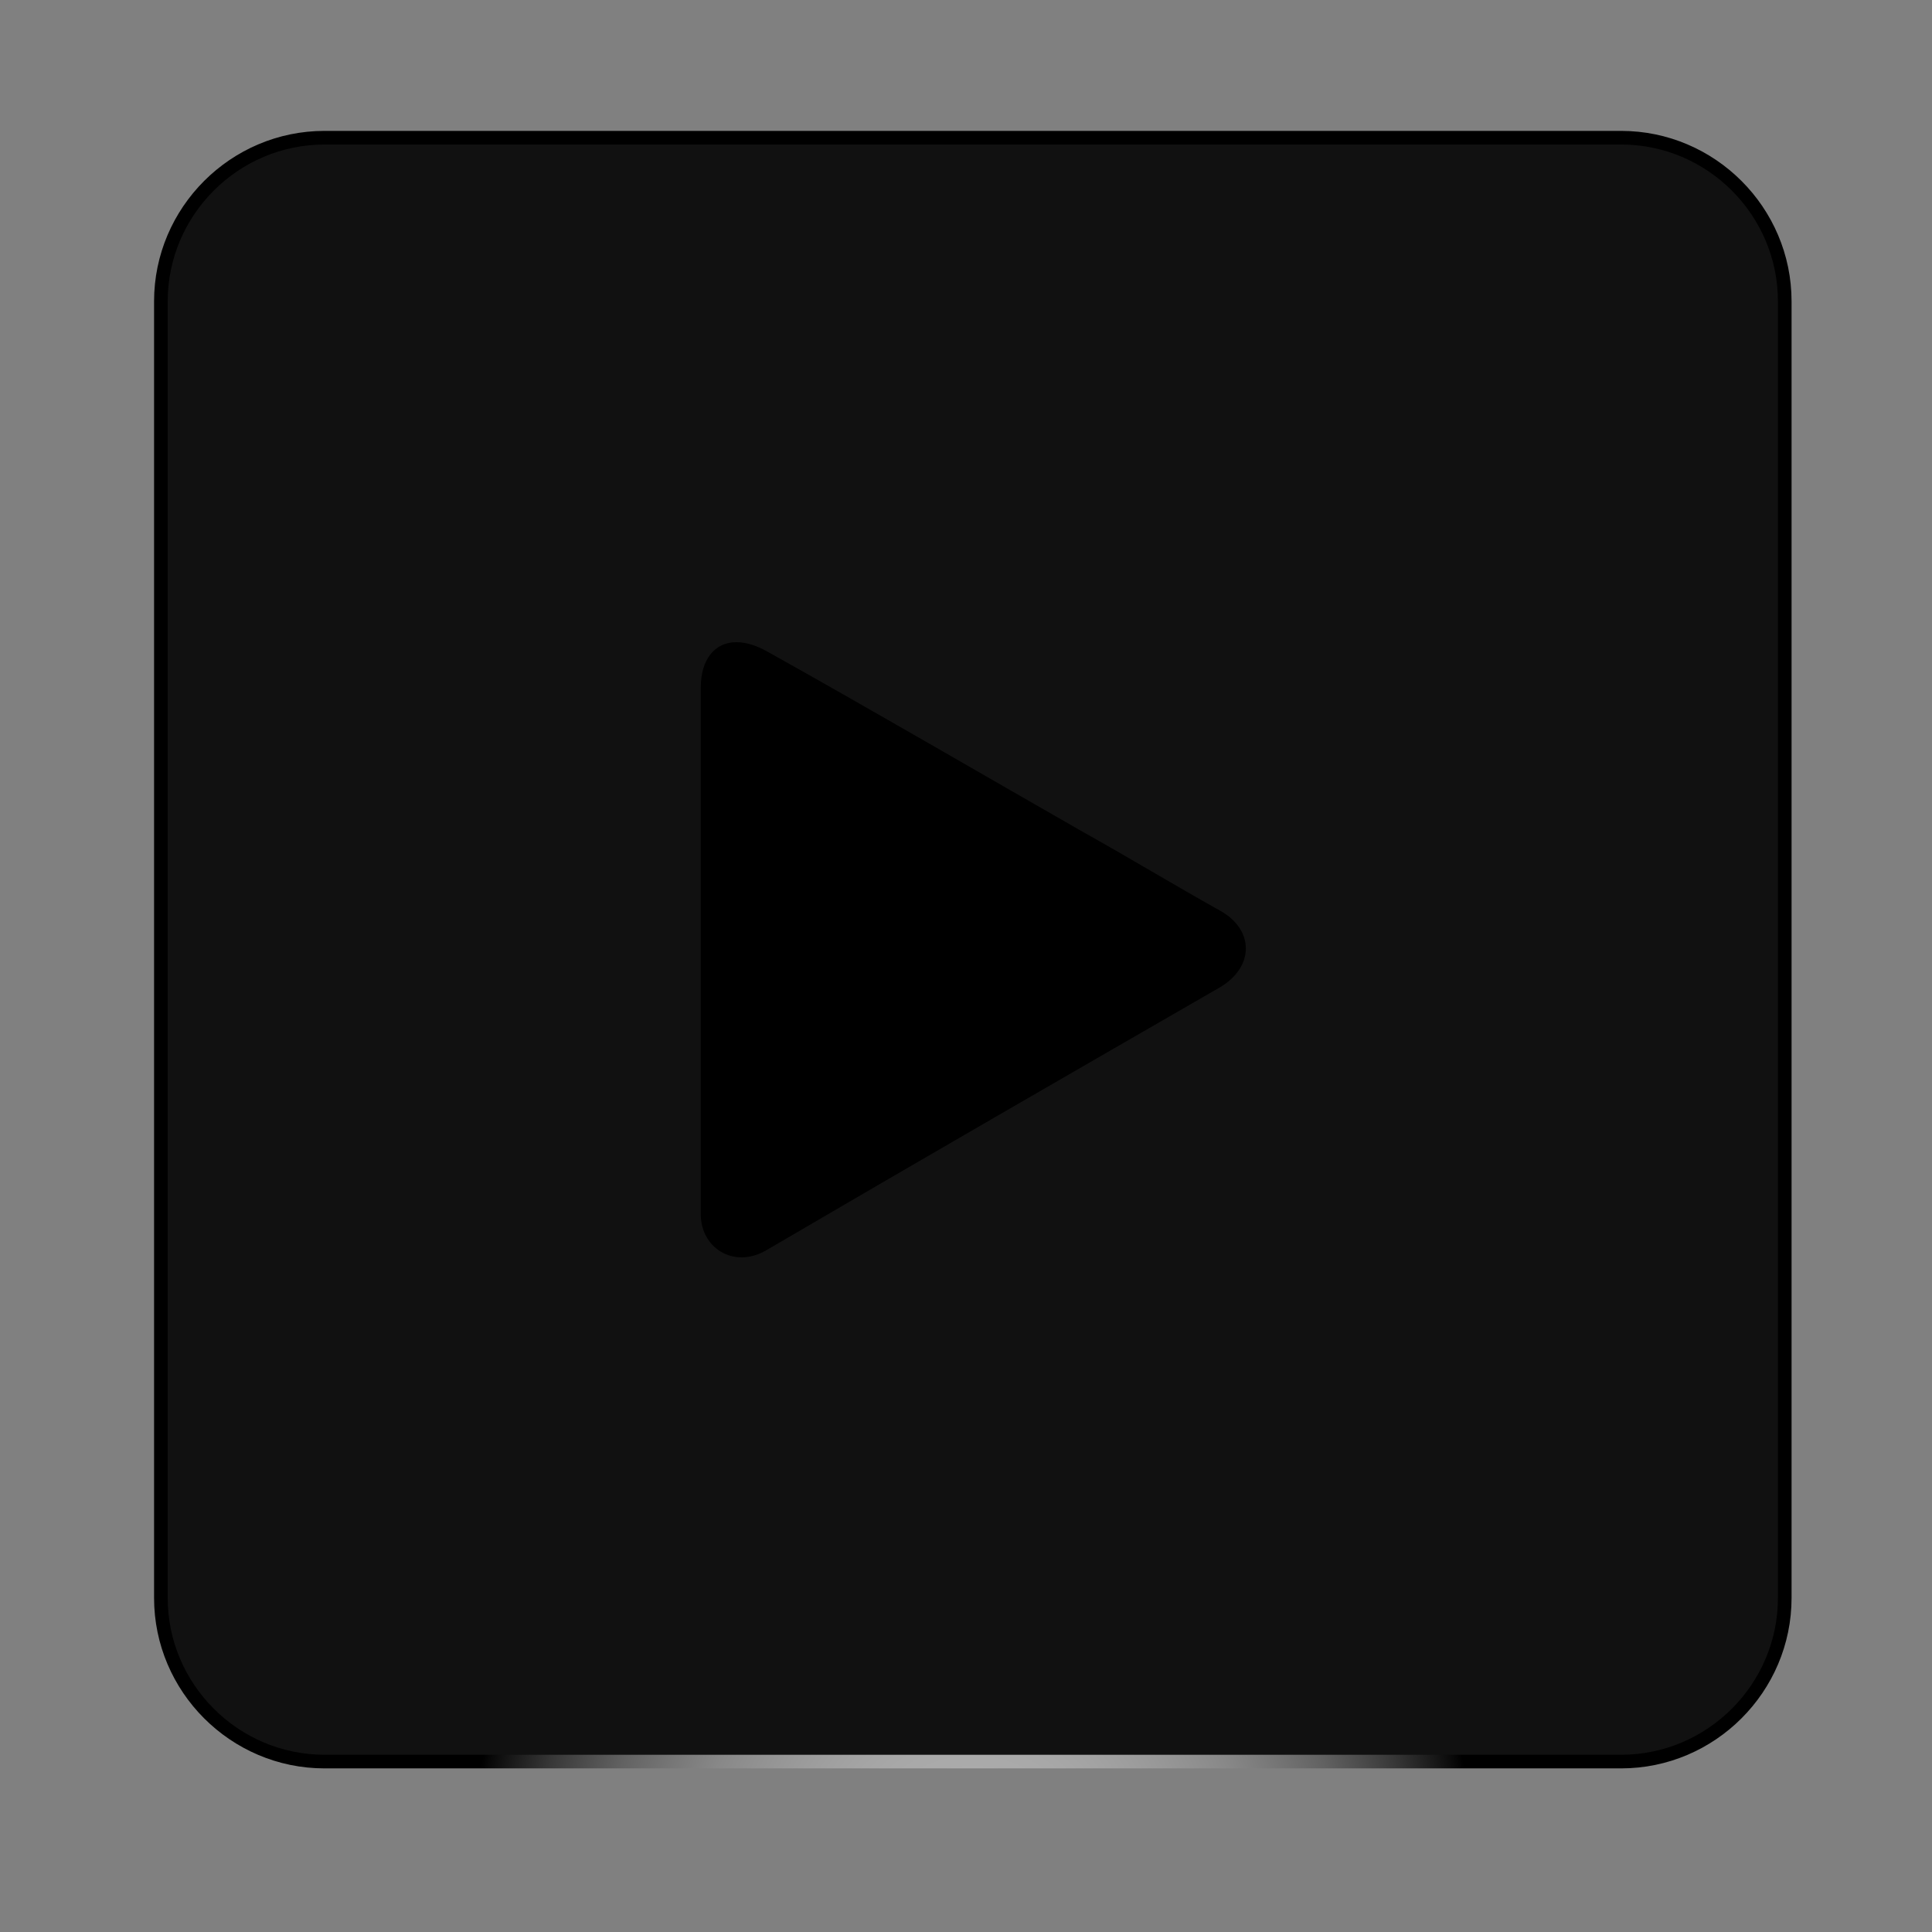 <?xml version="1.0" encoding="utf-8"?>
<!-- Generator: Adobe Illustrator 19.0.0, SVG Export Plug-In . SVG Version: 6.00 Build 0)  -->
<svg version="1.1" xmlns="http://www.w3.org/2000/svg" xmlns:xlink="http://www.w3.org/1999/xlink" x="0px" y="0px"
	 viewBox="0 0 141.7 141.7" style="enable-background:new 0 0 141.7 141.7;" xml:space="preserve">
<rect x="0" y="0" width="141.7" height="141.7" fill="#808080" stroke="none"/>
<style type="text/css">
	.st0{fill:#111111;stroke:url(#XMLID_3_);stroke-miterlimit:10;}
</style>
<g id="Layer_2">
	
		<radialGradient id="XMLID_3_" cx="71.332" cy="69.615" r="60.061" gradientTransform="matrix(1 0 0 6 0 0)" gradientUnits="userSpaceOnUse">
		<stop  offset="0" style="stop-color:#FFFFFF"/>
		<stop  offset="0.373" style="stop-color:#FDFDFD"/>
		<stop  offset="0.507" style="stop-color:#F6F6F6"/>
		<stop  offset="0.603" style="stop-color:#EBEBEB"/>
		<stop  offset="0.68" style="stop-color:#DADADA"/>
		<stop  offset="0.746" style="stop-color:#C4C4C4"/>
		<stop  offset="0.805" style="stop-color:#A8A8A8"/>
		<stop  offset="0.858" style="stop-color:#888888"/>
		<stop  offset="0.907" style="stop-color:#626262"/>
		<stop  offset="0.952" style="stop-color:#373737"/>
		<stop  offset="0.993" style="stop-color:#090909"/>
		<stop  offset="1" style="stop-color:#000000"/>
	</radialGradient>
	<path id="XMLID_2_" class="st0" d="M118.9,129.2H23.8c-6.6,0-12-5.4-12-12V22.1c0-6.6,5.4-12,12-12h95.1c6.6,0,12,5.4,12,12v95.1
		C130.9,123.8,125.5,129.2,118.9,129.2z"/>
	<path id="XMLID_6_" d="M51.4,69.6c0-6.4,0-12.8,0-19.2c0-2,1-3.3,2.6-3.3c0.8,0,1.6,0.3,2.3,0.7C64,52.1,71.7,56.6,79.4,61
		c3.4,1.9,6.7,3.9,10.1,5.8c2.5,1.4,2.5,4.1,0,5.6c-11.1,6.4-22.2,12.8-33.3,19.3c-2.4,1.4-4.9-0.2-4.8-2.8
		C51.4,82.4,51.4,76,51.4,69.6z"/>
</g>
<g id="Layer_1">
</g>
</svg>
